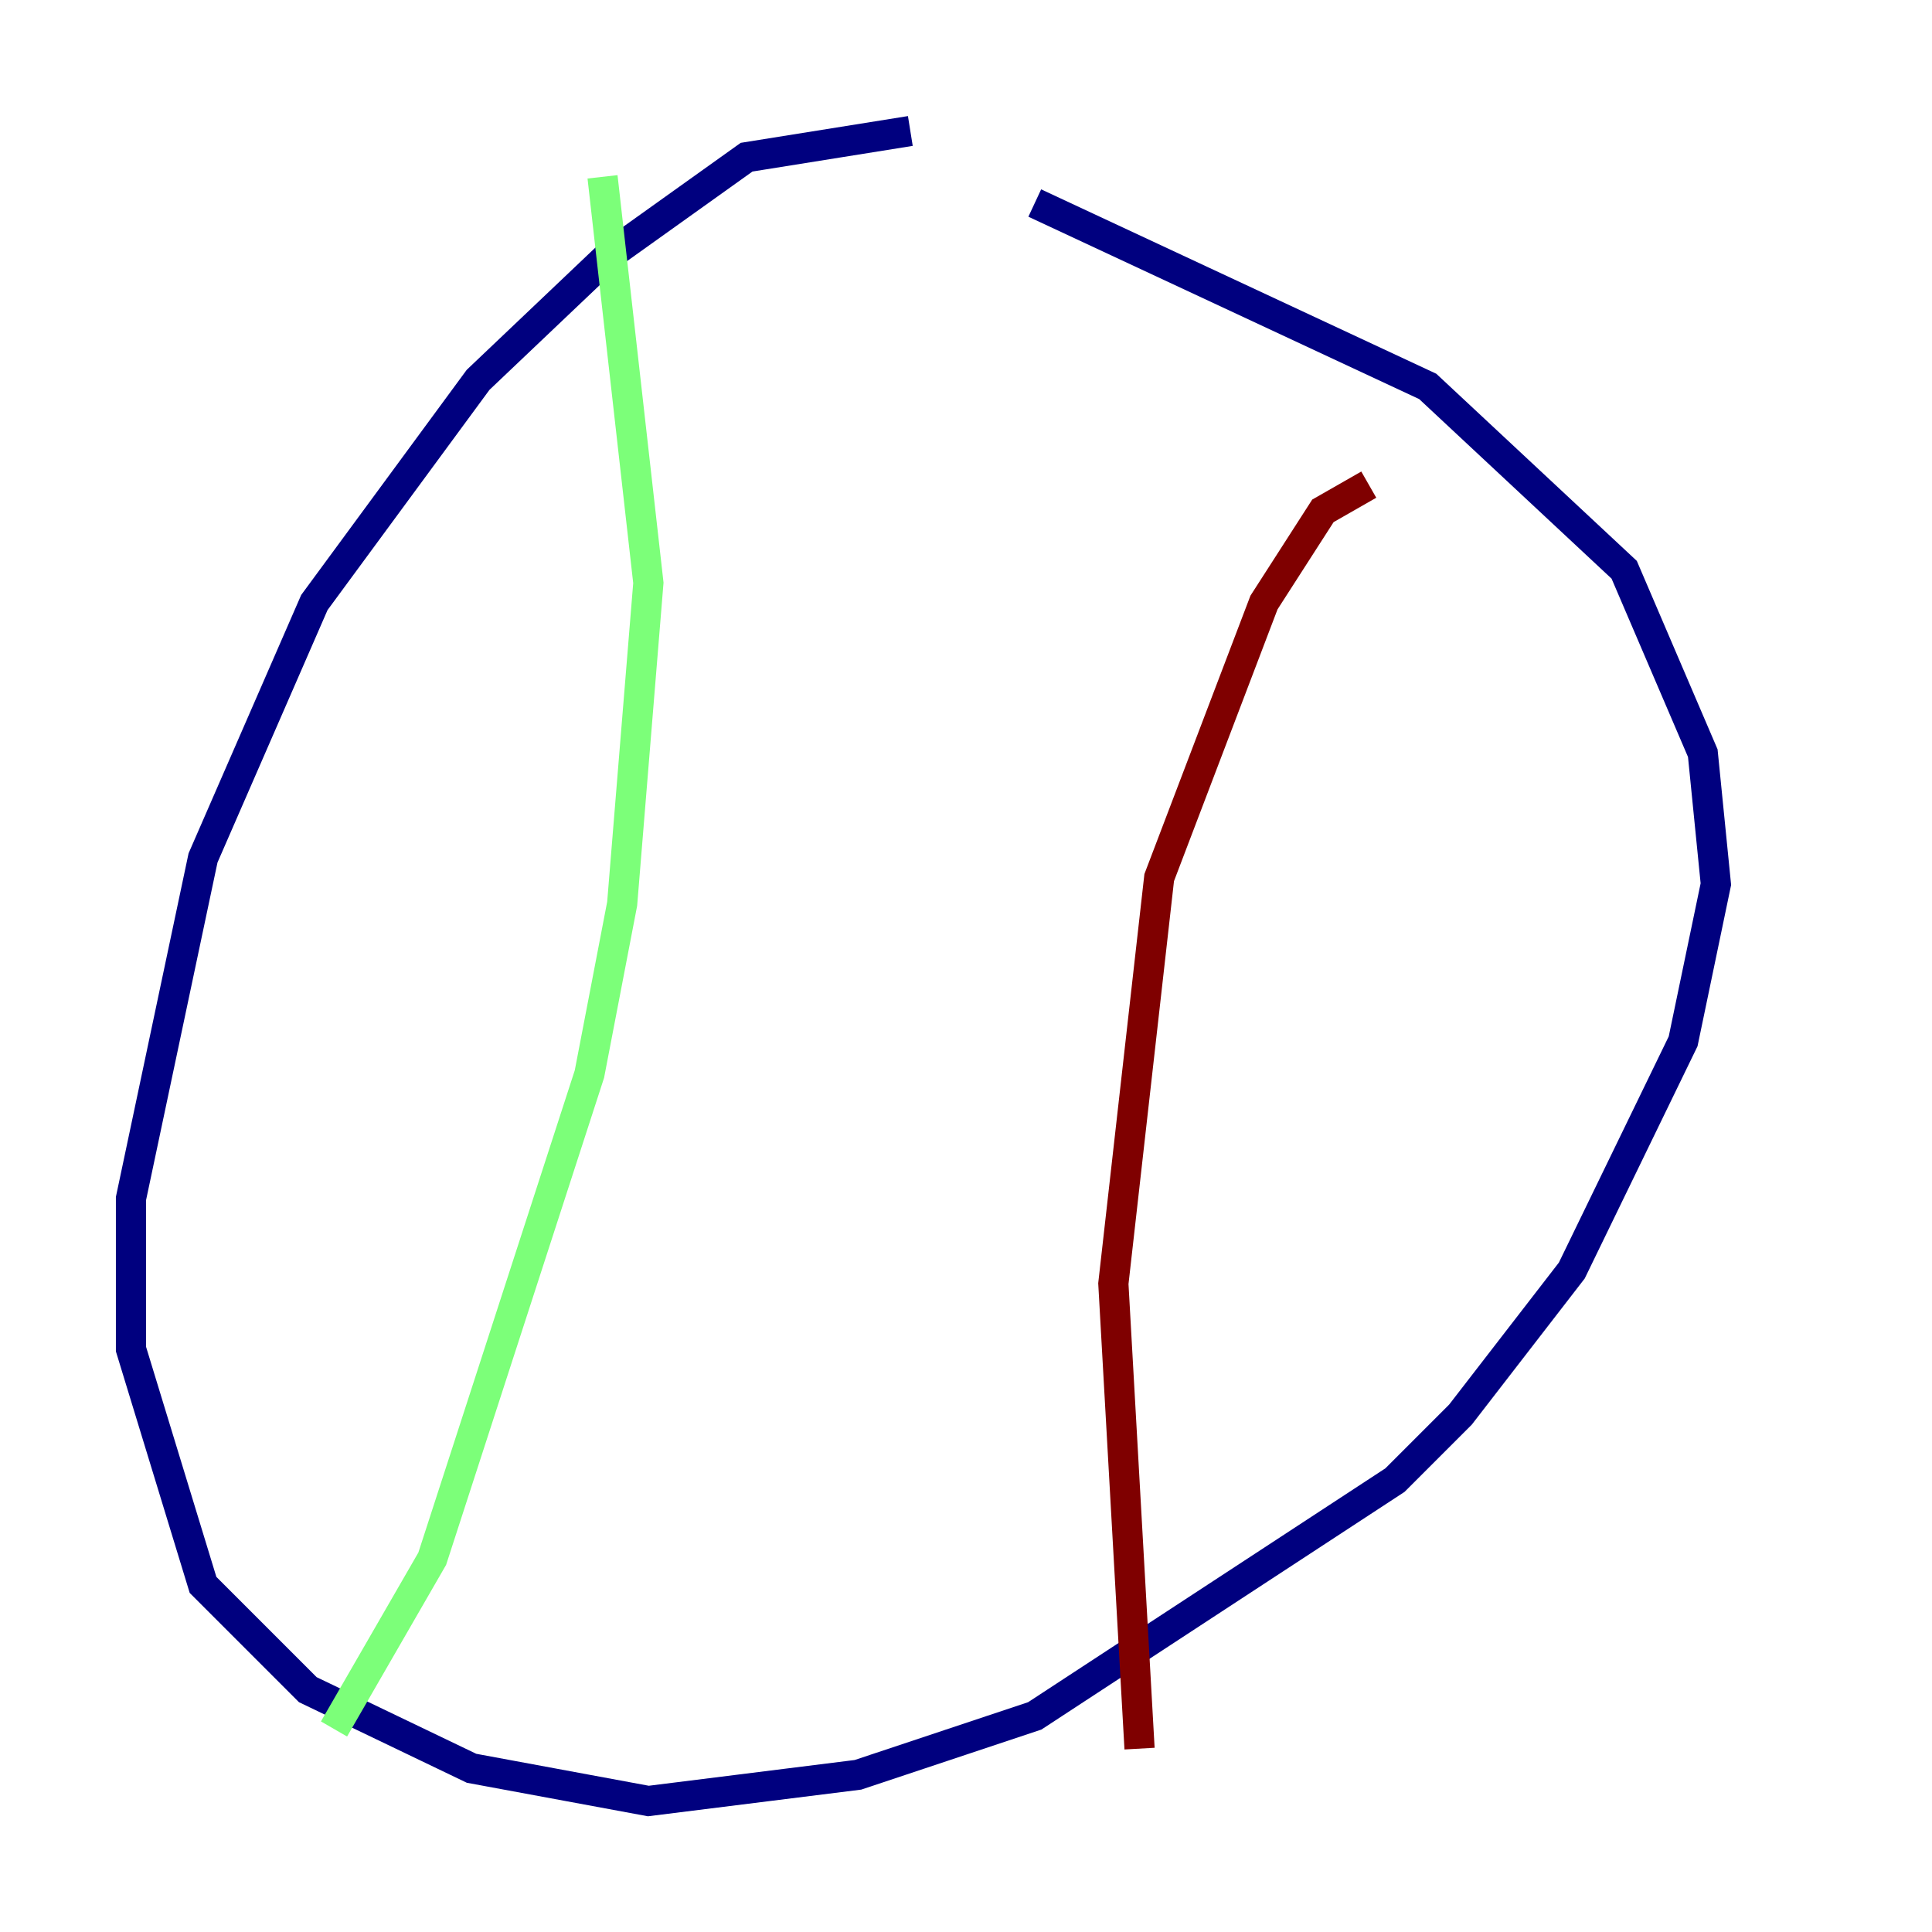 <?xml version="1.0" encoding="utf-8" ?>
<svg baseProfile="tiny" height="128" version="1.2" viewBox="0,0,128,128" width="128" xmlns="http://www.w3.org/2000/svg" xmlns:ev="http://www.w3.org/2001/xml-events" xmlns:xlink="http://www.w3.org/1999/xlink"><defs /><polyline fill="none" points="60.312,8.678 49.464,10.414 40.352,16.922 31.675,25.166 20.827,39.919 13.451,56.841 8.678,79.403 8.678,89.383 13.451,105.003 20.393,111.946 31.241,117.153 42.956,119.322 56.841,117.586 68.556,113.681 92.42,98.061 96.759,93.722 104.136,84.176 111.512,68.99 113.681,58.576 112.814,49.898 107.607,37.749 94.59,25.6 68.556,13.451" stroke="#00007f" stroke-width="2" /><polyline fill="none" points="39.919,11.715 42.956,38.617 41.22,59.878 39.051,71.159 28.637,103.268 22.129,114.549" stroke="#7cff79" stroke-width="2" /><polyline fill="none" points="90.685,32.108 87.647,33.844 83.742,39.919 76.8,58.142 73.763,85.044 75.498,115.851" stroke="#7f0000" stroke-width="2" /></svg>